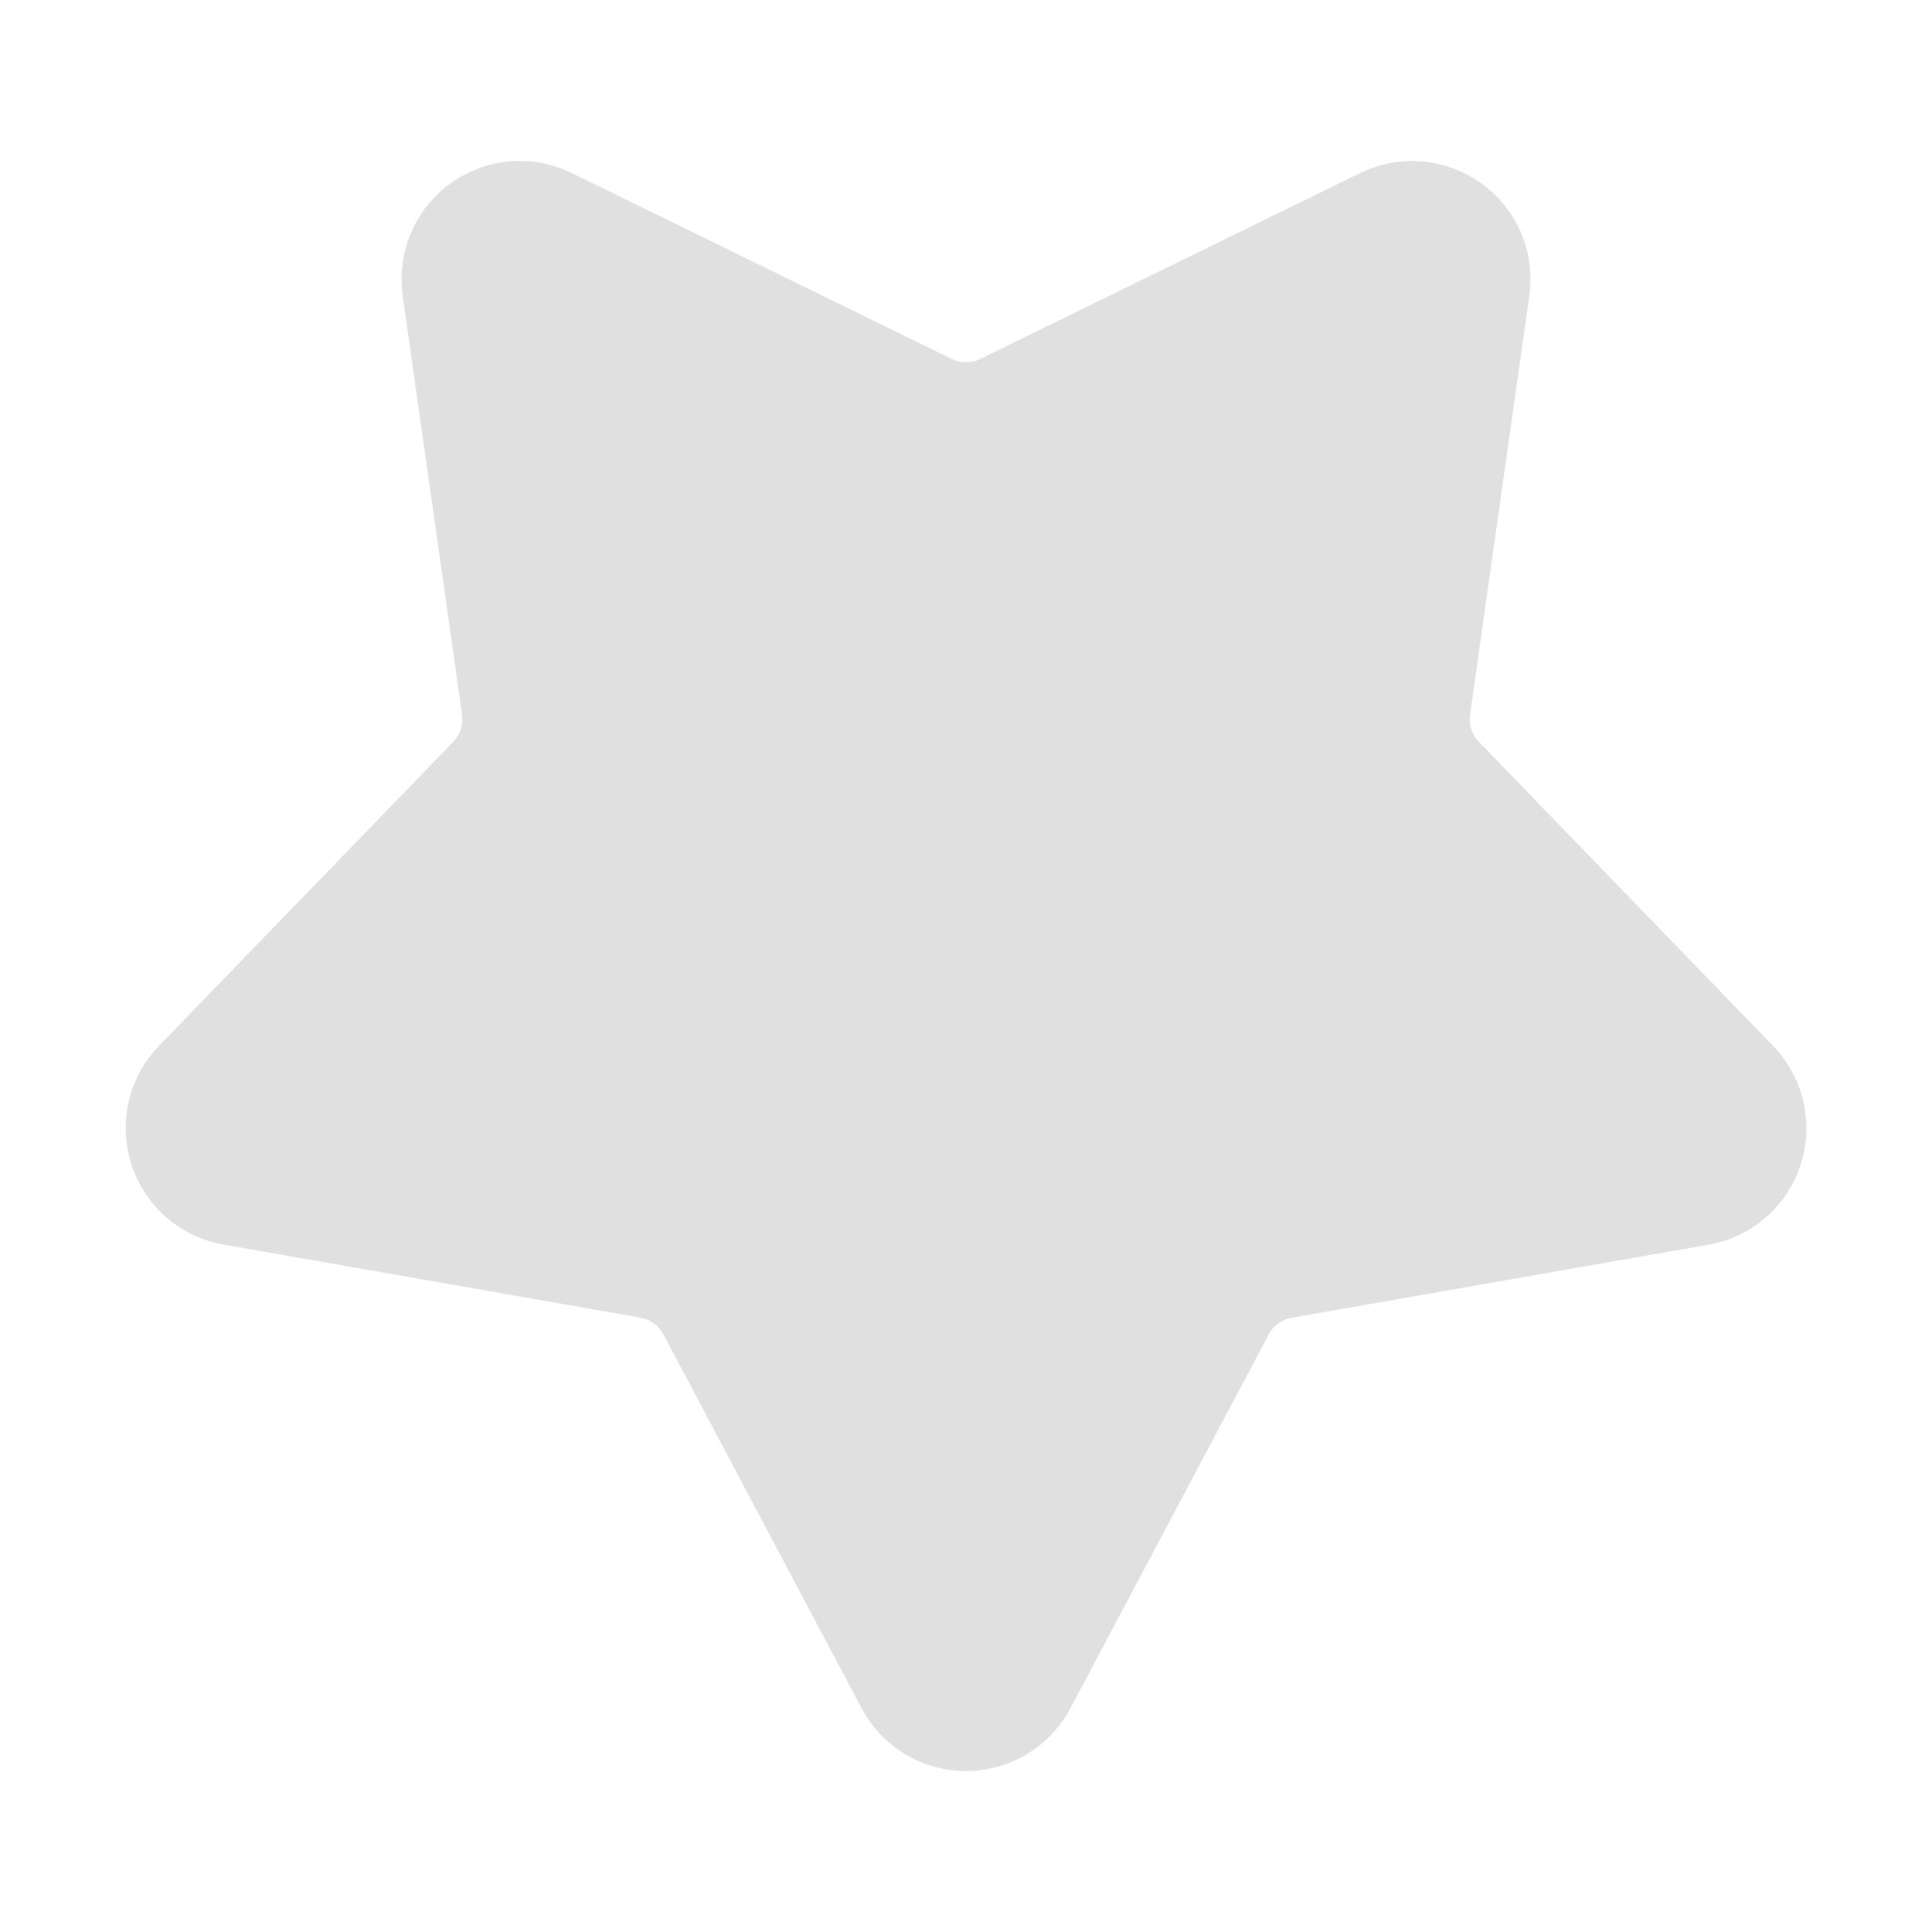 <svg width="16" height="16" viewBox="0 0 16 16" fill="none" xmlns="http://www.w3.org/2000/svg">
<path fill-rule="evenodd" clip-rule="evenodd" d="M8.865 14.146C8.695 14.466 8.363 14.667 8 14.667C7.637 14.667 7.305 14.466 7.135 14.146L5.493 11.049C5.474 11.013 5.447 10.983 5.414 10.959C5.381 10.935 5.343 10.919 5.303 10.912L1.851 10.307C1.494 10.245 1.201 9.99 1.089 9.645C0.977 9.301 1.064 8.922 1.317 8.661L3.754 6.143C3.782 6.113 3.803 6.078 3.816 6.04C3.829 6.001 3.832 5.961 3.827 5.92L3.335 2.45C3.285 2.091 3.436 1.733 3.729 1.52C4.023 1.307 4.409 1.273 4.735 1.433L7.883 2.973C7.919 2.991 7.959 3 8 3C8.041 3 8.081 2.991 8.117 2.973L11.265 1.433C11.591 1.274 11.978 1.308 12.271 1.521C12.565 1.734 12.716 2.091 12.665 2.451L12.174 5.921C12.168 5.961 12.172 6.002 12.185 6.041C12.197 6.079 12.218 6.115 12.247 6.143L14.684 8.662C14.936 8.923 15.024 9.301 14.912 9.646C14.8 9.991 14.507 10.245 14.149 10.308L10.697 10.913C10.657 10.92 10.619 10.936 10.587 10.959C10.554 10.983 10.527 11.014 10.508 11.05L8.865 14.146Z" fill="#E0E0E1"/>
</svg>
